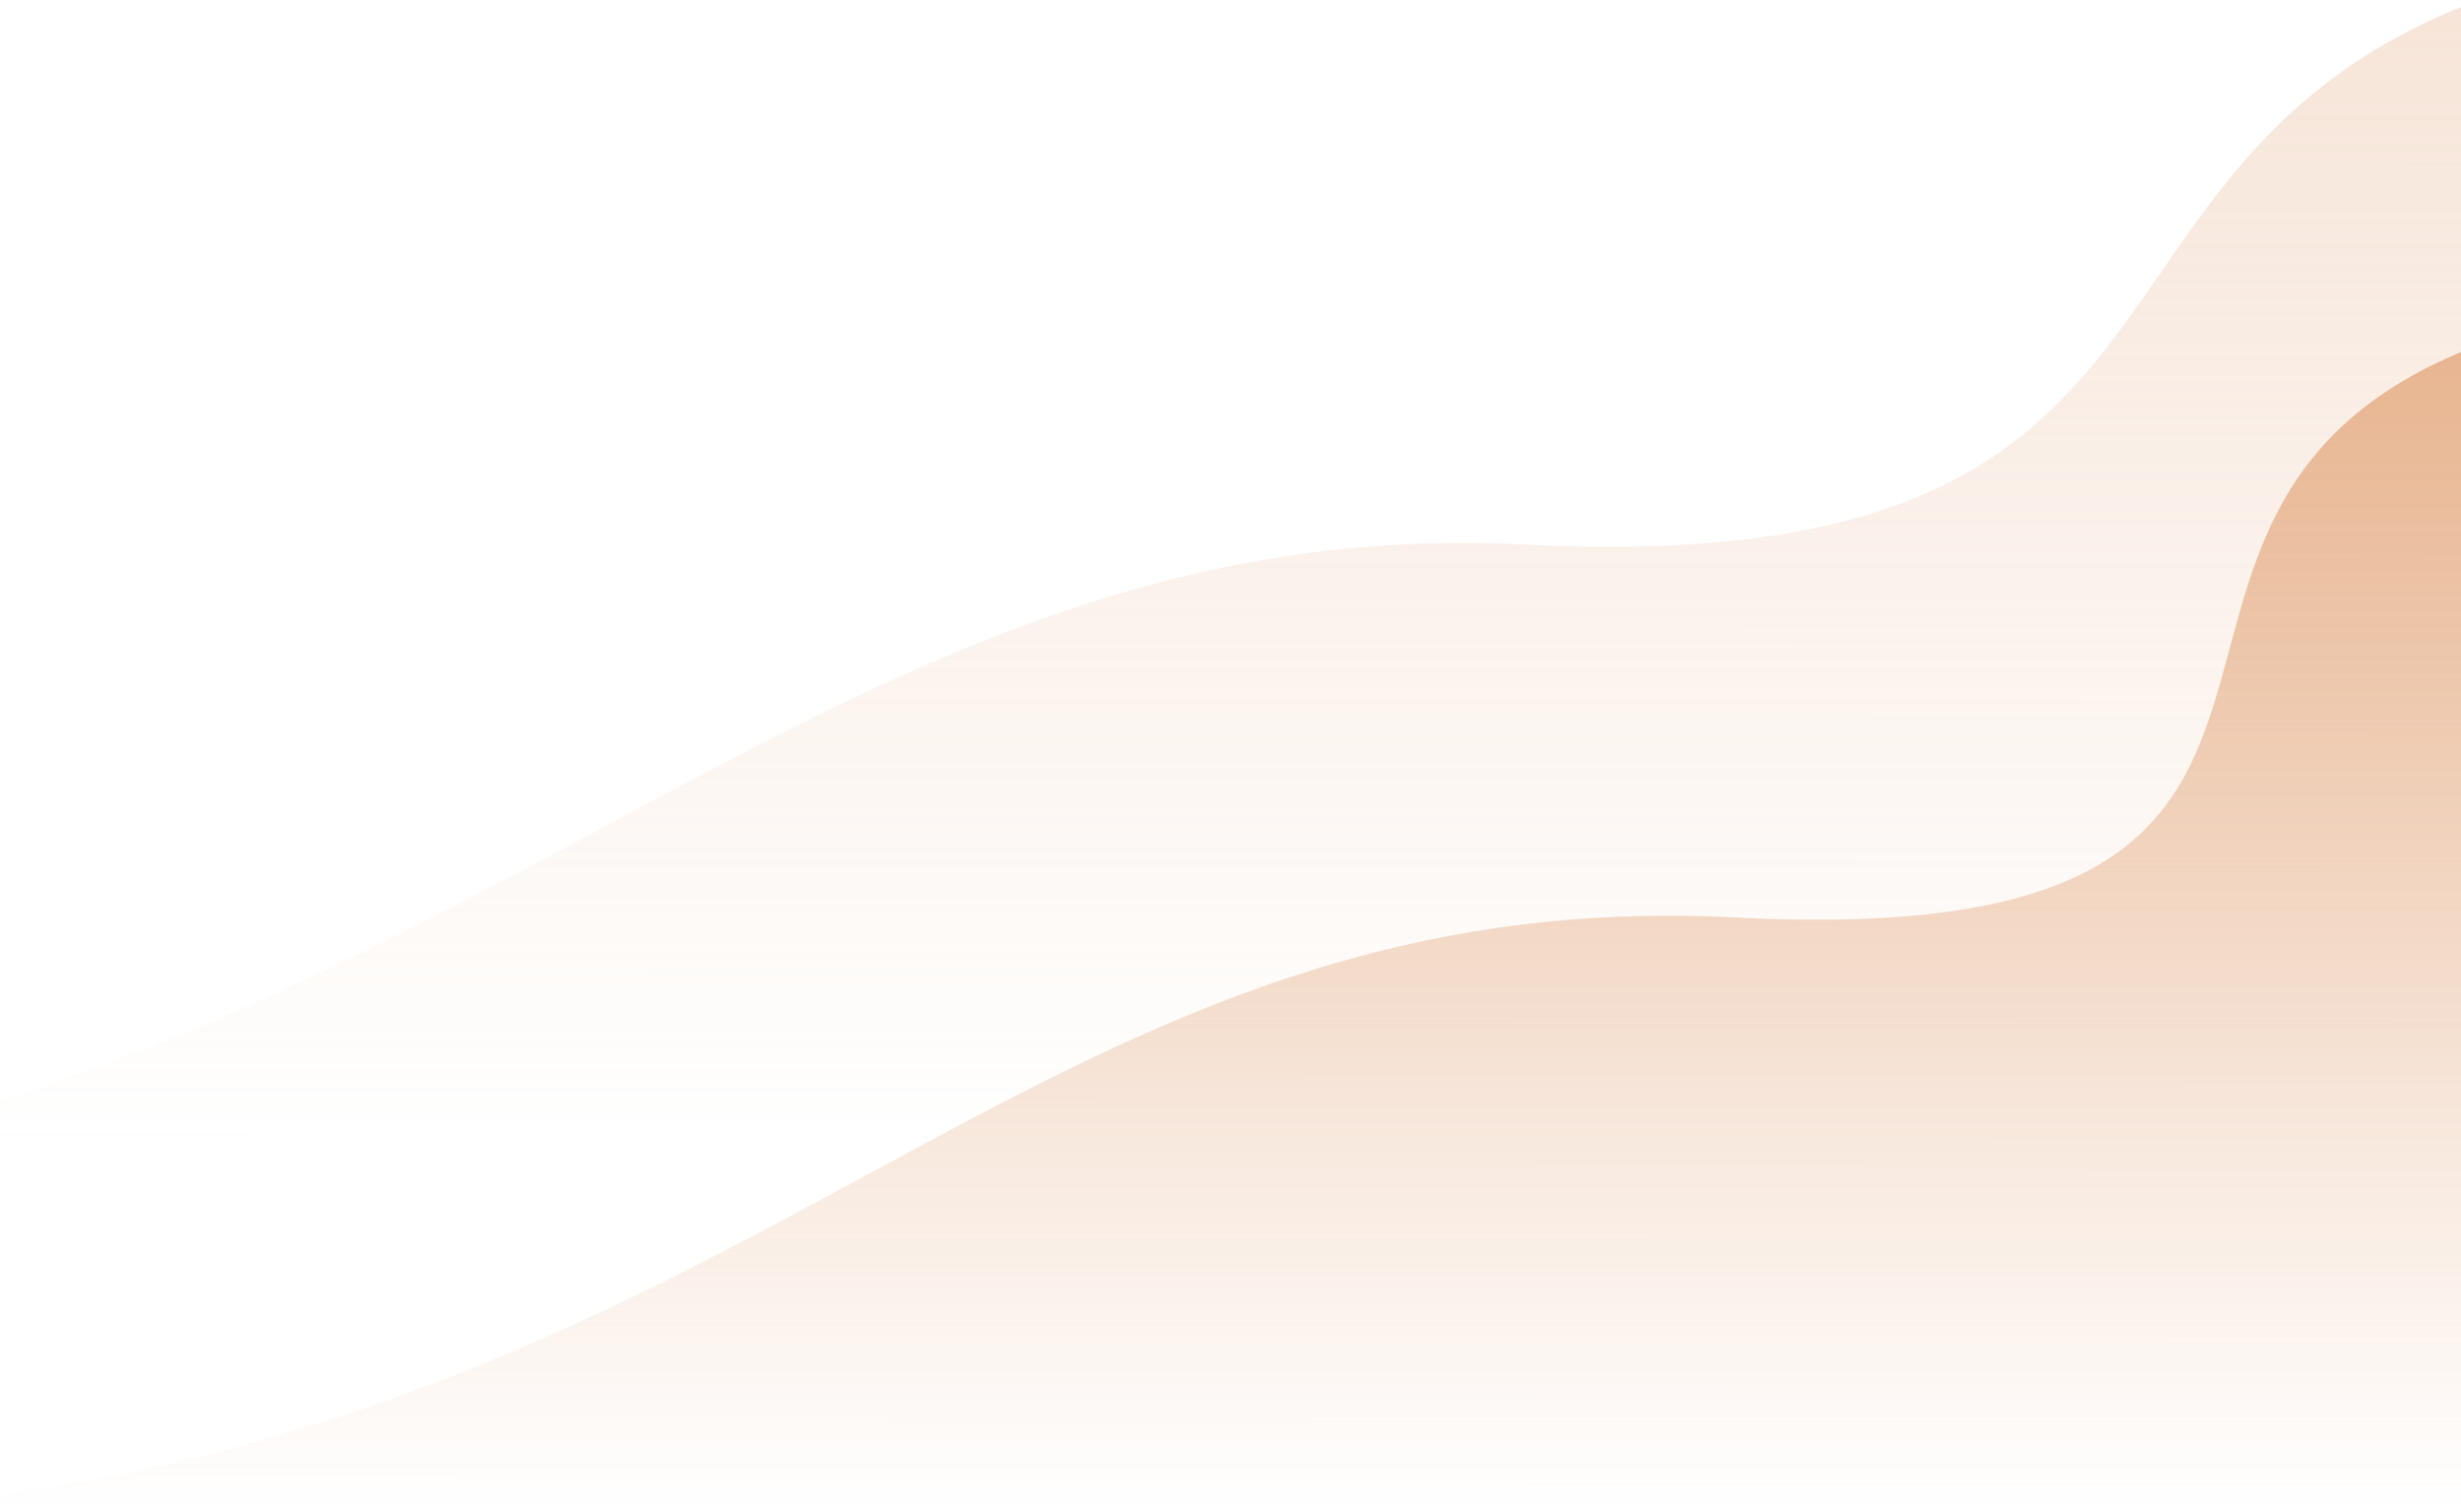 <svg width="1440" height="885" viewBox="0 0 1440 885" fill="none" xmlns="http://www.w3.org/2000/svg">
<path d="M1449 801.625L-273.75 695.312C261.029 657.774 470.197 297.201 891.375 318.566C1312.55 339.932 1193.7 97.004 1449 0.625V801.625Z" fill="url(#paint0_linear_589_2020)" fill-opacity="0.3"/>
<path d="M1449 884.125H-88.5C446.279 845.878 594.611 515.089 1015.79 536.858C1436.97 558.627 1193.7 300.575 1449 202.375V884.125Z" fill="url(#paint1_linear_589_2020)" fill-opacity="0.8"/>
<defs>
<linearGradient id="paint0_linear_589_2020" x1="680.249" y1="0.625" x2="680.106" y2="670.07" gradientUnits="userSpaceOnUse">
<stop stop-color="#E3A77C"/>
<stop offset="1" stop-color="#E3A77C" stop-opacity="0"/>
</linearGradient>
<linearGradient id="paint1_linear_589_2020" x1="680.25" y1="202.375" x2="680.101" y2="884.471" gradientUnits="userSpaceOnUse">
<stop stop-color="#E3A77C"/>
<stop offset="1" stop-color="#E3A77C" stop-opacity="0"/>
</linearGradient>
</defs>
</svg>
